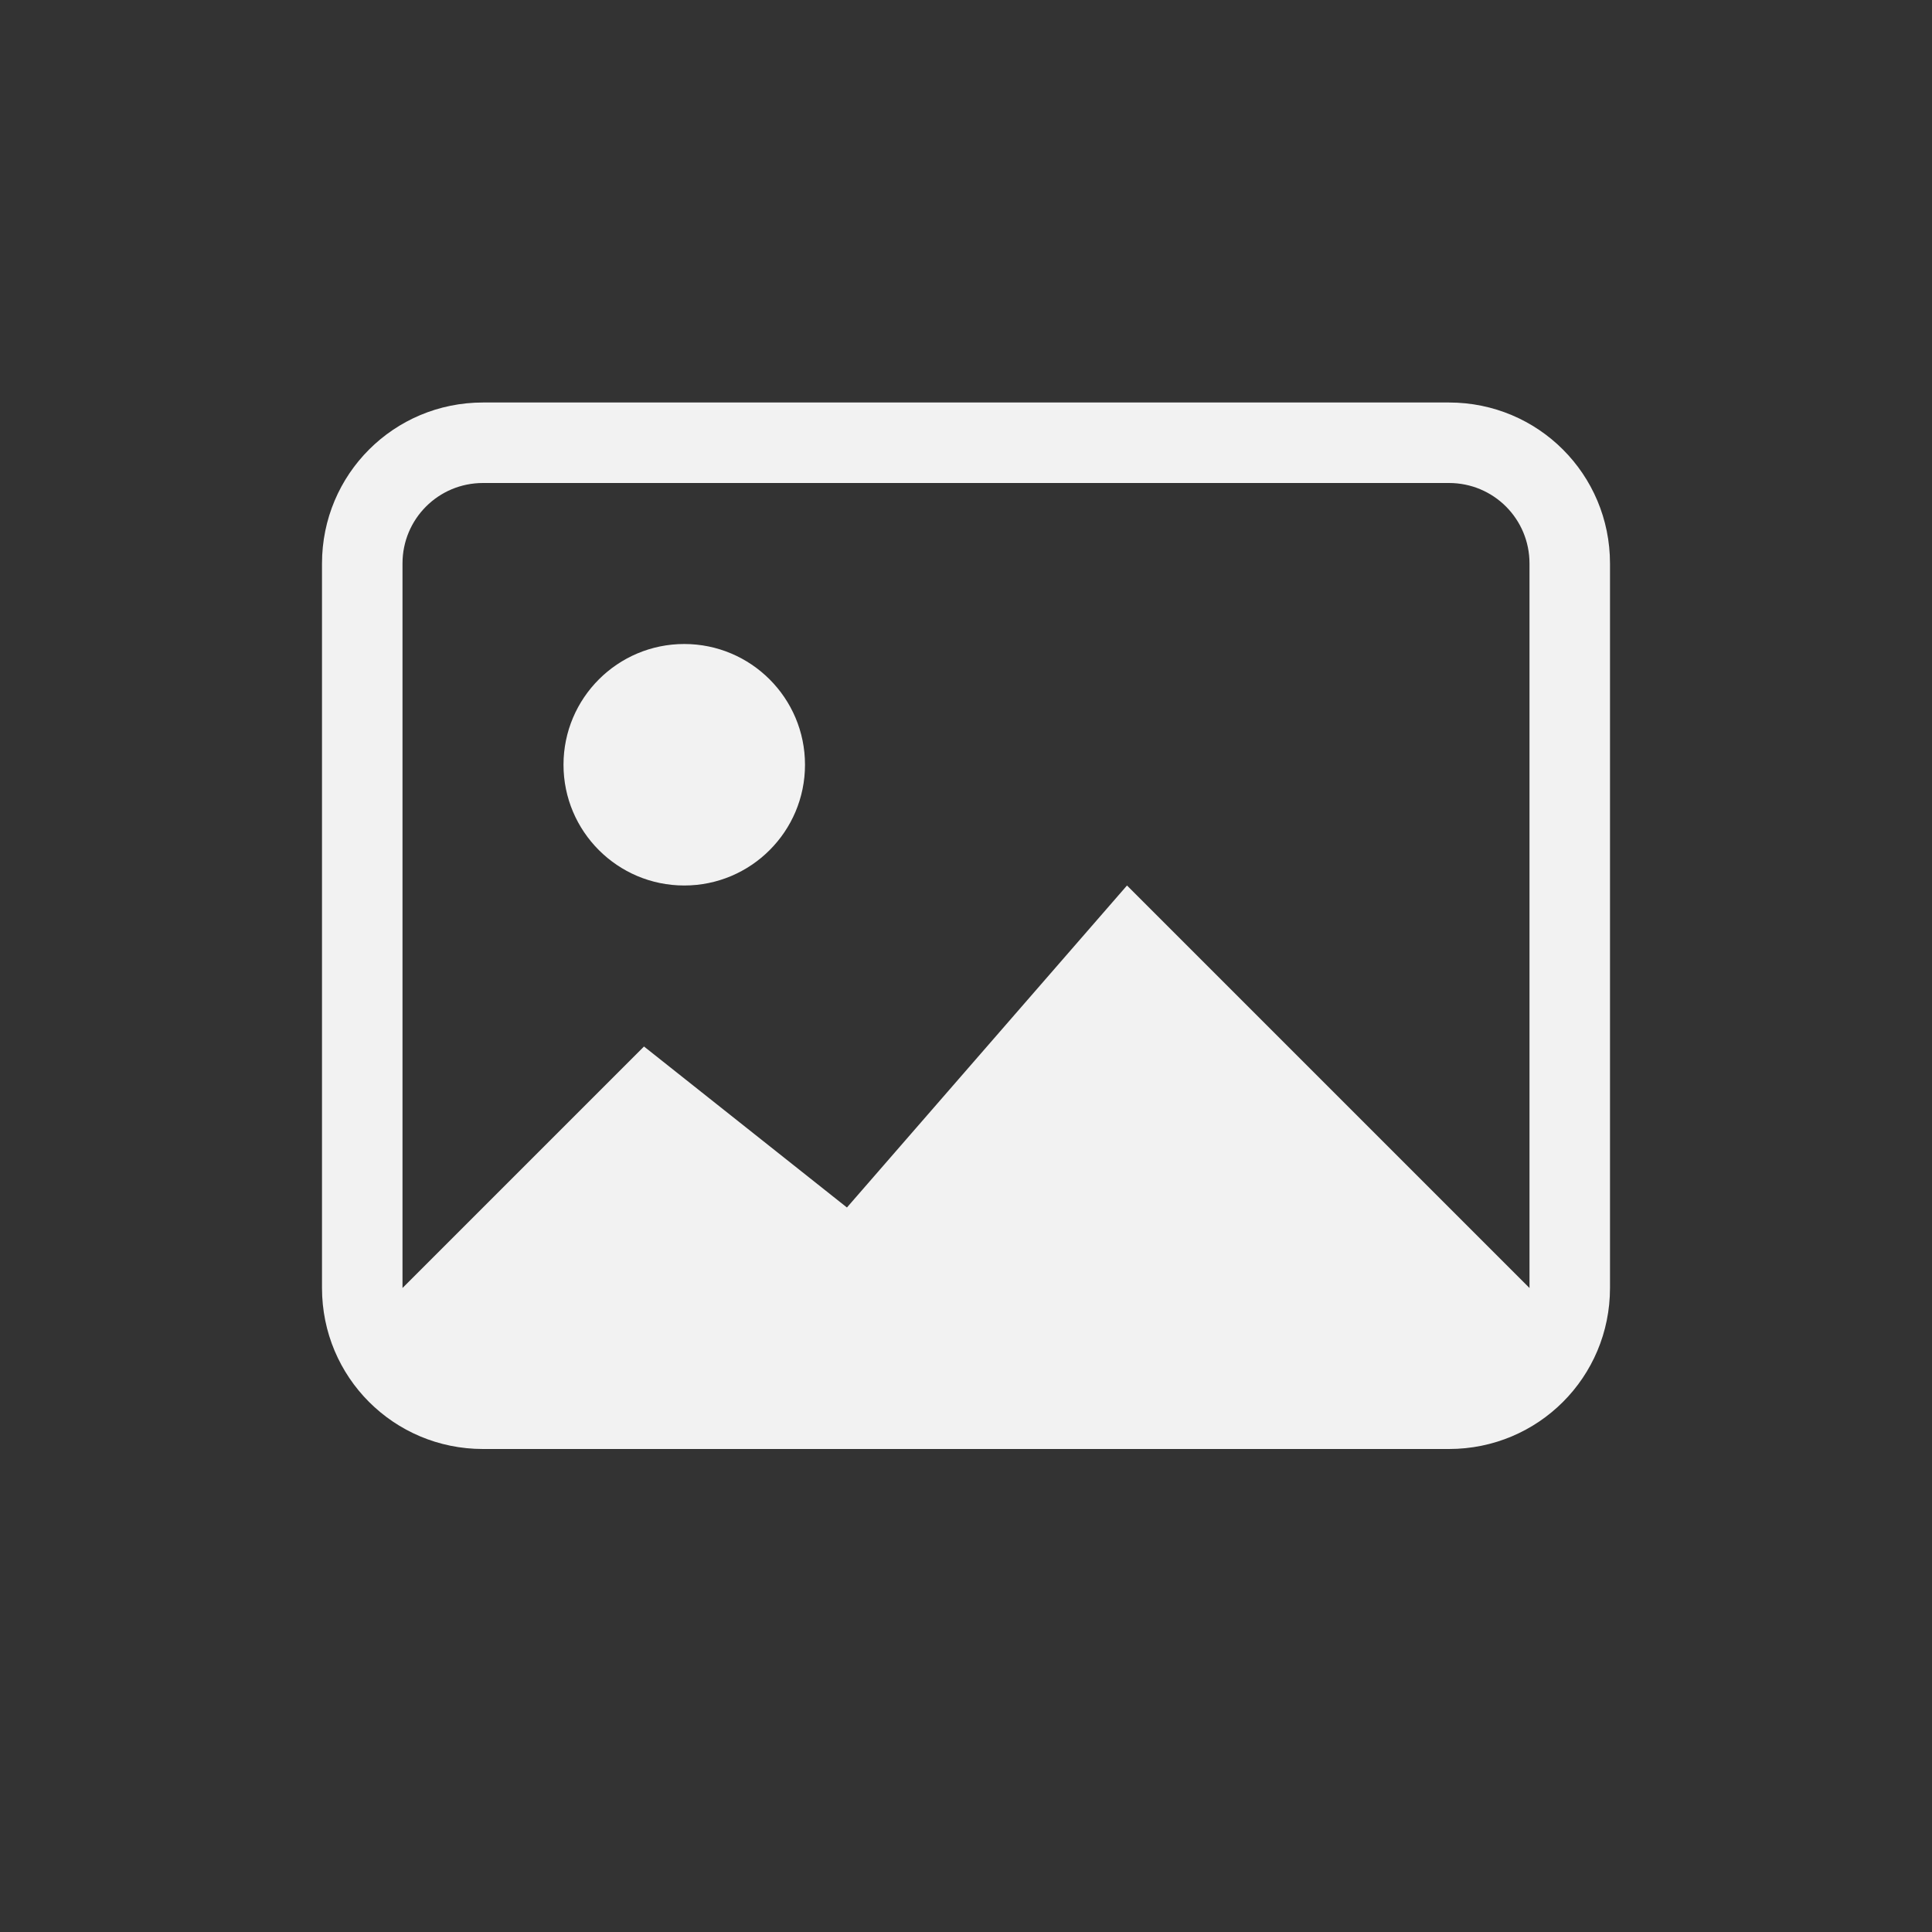<?xml version="1.0" encoding="UTF-8" standalone="no"?>
<svg
   width="24"
   height="24"
   version="1.1"
   viewBox="0 0 24 24"
   id="svg1"
   sodipodi:docname="multimedia-photo-viewer-symbolic.svg"
   inkscape:version="1.4.2 (ebf0e940d0, 2025-05-08)"
   xmlns:inkscape="http://www.inkscape.org/namespaces/inkscape"
   xmlns:sodipodi="http://sodipodi.sourceforge.net/DTD/sodipodi-0.dtd"
   xmlns="http://www.w3.org/2000/svg"
   xmlns:svg="http://www.w3.org/2000/svg">
  <rect x="0" y="0" width="24" height="24" fill="#333333" stroke="none"/>
  <sodipodi:namedview
     id="namedview1"
     pagecolor="#ffffff"
     bordercolor="#000000"
     borderopacity="0.25"
     inkscape:showpageshadow="2"
     inkscape:pageopacity="0.0"
     inkscape:pagecheckerboard="0"
     inkscape:deskcolor="#d1d1d1"
     inkscape:zoom="33.666667"
     inkscape:cx="11.985149"
     inkscape:cy="12"
     inkscape:window-width="1920"
     inkscape:window-height="1011"
     inkscape:window-x="0"
     inkscape:window-y="0"
     inkscape:window-maximized="1"
     inkscape:current-layer="svg1" />
  <defs
     id="defs1">
    <style
       id="current-color-scheme"
       type="text/css">.ColorScheme-Text { color:#f2f2f2; } </style>
  </defs>
  <path
     d="M 6,5 C 4.892,5 4,5.892 4,7 v 9 c 0,1.108 0.892,2 2,2 h 12 c 1.108,0 2,-0.892 2,-2 V 7 C 20,5.892 19.108,5 18,5 Z m 0,1 h 12 c 0.554,0 1,0.446 1,1 v 9 L 14,11 10.521,15 8,13 5,16 V 7 C 5,6.446 5.446,6 6,6 Z M 8.5,8 C 7.672,8 7,8.672 7,9.5 7,10.328 7.672,11 8.5,11 9.328,11 10,10.328 10,9.5 10,8.672 9.328,8 8.5,8 Z"
     style="fill:currentColor"
     class="ColorScheme-Text"
     id="path1" />
</svg>
